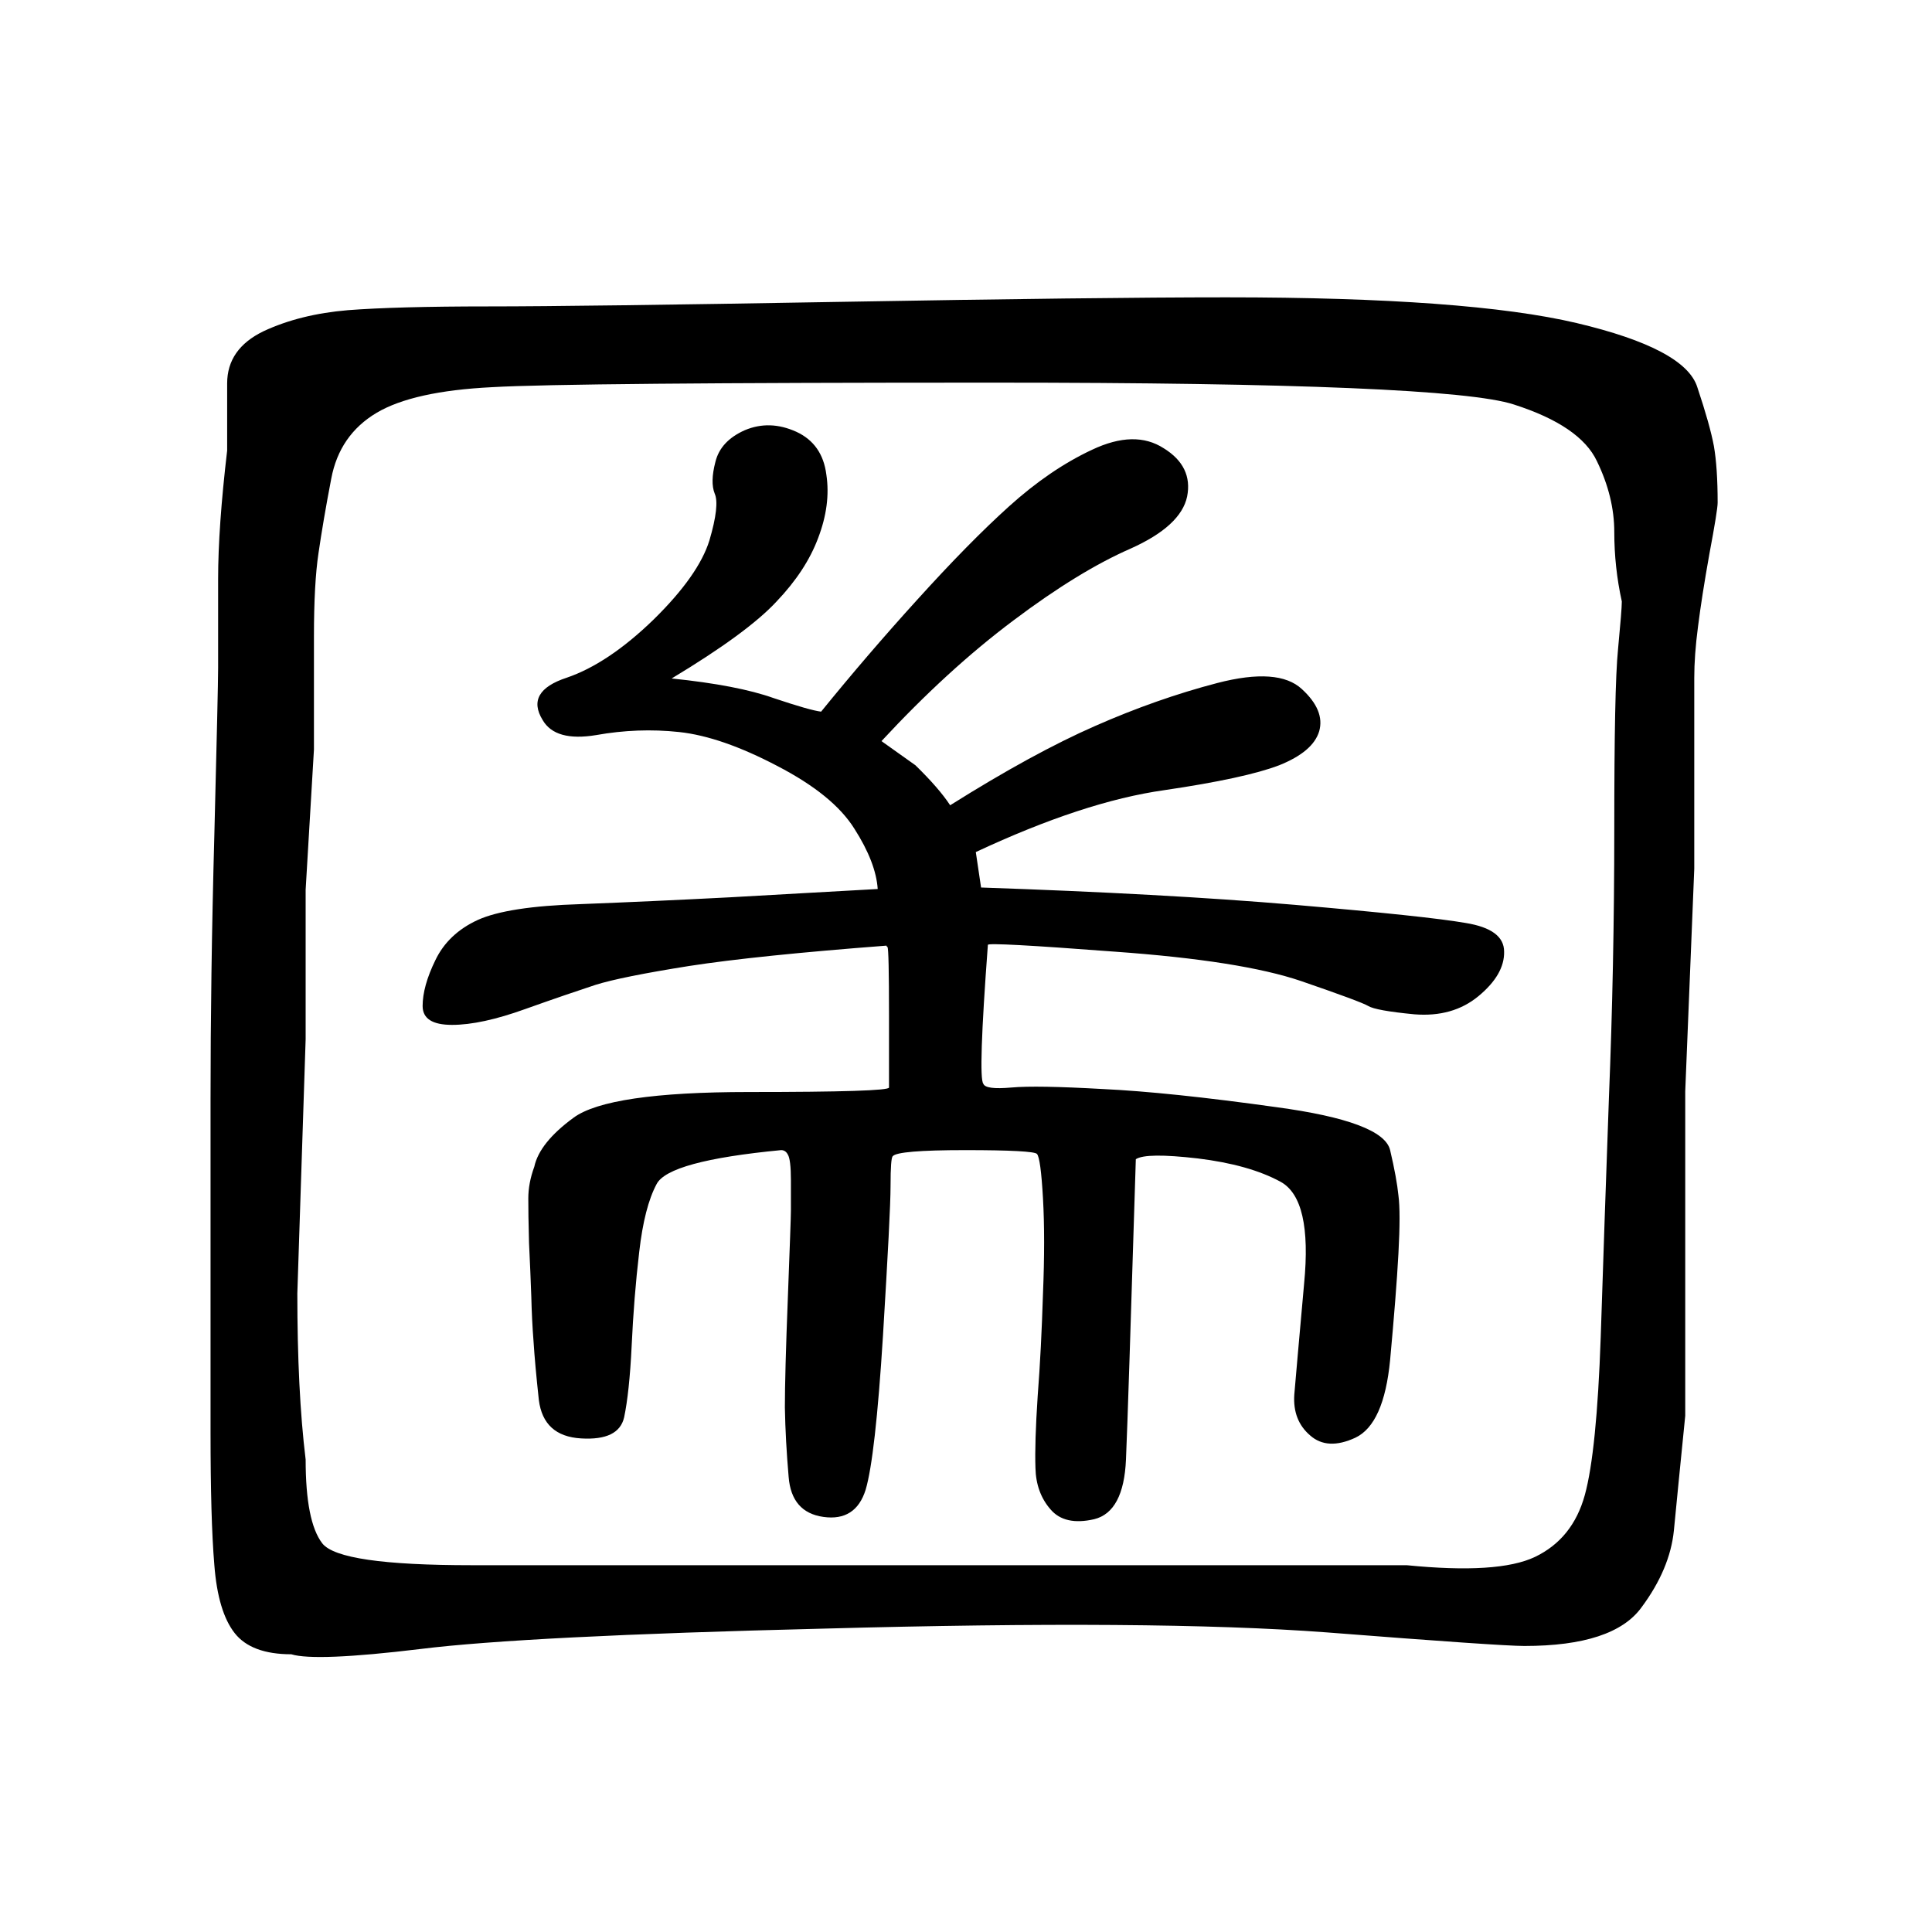 <?xml version="1.0" encoding="UTF-8"?>
<svg xmlns="http://www.w3.org/2000/svg" xmlns:xlink="http://www.w3.org/1999/xlink" width="40pt" height="40pt" viewBox="0 0 40 40" version="1.1">
<defs>
<g>
<symbol overflow="visible" id="glyph0-0">
<path style="stroke:none;" d="M 1 -26.859 L 18.531 -26.859 L 18.531 0 L 1 0 L 1 -26.859 Z M 9.766 -13.594 L 17.797 -26.141 L 1.641 -26.141 L 9.766 -13.594 Z M 17.906 -1.016 L 17.906 -25.906 L 9.906 -13.375 L 17.906 -1.016 Z M 1.625 -0.859 L 9.625 -13.375 L 1.625 -25.75 L 1.625 -0.859 Z M 1.859 -0.781 L 17.781 -0.781 L 9.766 -13.172 L 1.859 -0.781 Z M 1.859 -0.781 "/>
</symbol>
<symbol overflow="visible" id="glyph0-1">
<path style="stroke:none;" d="M 4.359 -3.344 C 4.359 -6.301 4.359 -8.602 4.359 -10.25 C 4.359 -11.895 4.383 -13.719 4.438 -15.719 C 4.488 -17.727 4.516 -18.879 4.516 -19.172 C 4.516 -19.461 4.516 -19.66 4.516 -19.766 C 4.516 -19.898 4.516 -20.316 4.516 -21.016 C 4.516 -21.723 4.578 -22.609 4.703 -23.672 C 4.703 -24.129 4.703 -24.594 4.703 -25.062 C 4.703 -25.539 4.953 -25.898 5.453 -26.141 C 5.961 -26.379 6.547 -26.523 7.203 -26.578 C 7.859 -26.629 8.828 -26.656 10.109 -26.656 C 11.398 -26.656 13.82 -26.688 17.375 -26.75 C 20.938 -26.812 23.609 -26.844 25.391 -26.844 C 28.734 -26.844 31.148 -26.664 32.641 -26.312 C 34.141 -25.957 34.973 -25.516 35.141 -24.984 C 35.316 -24.461 35.43 -24.055 35.484 -23.766 C 35.535 -23.473 35.562 -23.082 35.562 -22.594 C 35.562 -22.488 35.504 -22.133 35.391 -21.531 C 35.285 -20.938 35.207 -20.438 35.156 -20.031 C 35.102 -19.625 35.078 -19.27 35.078 -18.969 C 35.078 -18.676 35.078 -18.305 35.078 -17.859 L 35.078 -15.016 L 34.891 -10.406 L 34.891 -5.469 L 34.891 -3.688 C 34.785 -2.633 34.707 -1.844 34.656 -1.312 C 34.602 -0.781 34.379 -0.25 33.984 0.281 C 33.598 0.812 32.789 1.078 31.562 1.078 C 31.227 1.078 29.863 0.984 27.469 0.797 C 25.082 0.617 21.609 0.594 17.047 0.719 C 12.93 0.82 10.148 0.961 8.703 1.141 C 7.254 1.316 6.363 1.352 6.031 1.25 C 5.477 1.25 5.086 1.102 4.859 0.812 C 4.629 0.52 4.488 0.051 4.438 -0.594 C 4.383 -1.25 4.359 -2.164 4.359 -3.344 Z M 6.328 -11.484 L 6.156 -6.219 C 6.156 -4.883 6.211 -3.738 6.328 -2.781 C 6.328 -1.926 6.441 -1.348 6.672 -1.047 C 6.91 -0.742 7.941 -0.594 9.766 -0.594 C 11.586 -0.594 13.18 -0.594 14.547 -0.594 L 19.859 -0.594 C 21.348 -0.594 24.438 -0.594 29.125 -0.594 C 30.383 -0.469 31.27 -0.523 31.781 -0.766 C 32.301 -1.016 32.645 -1.441 32.812 -2.047 C 32.977 -2.648 33.086 -3.738 33.141 -5.312 C 33.191 -6.883 33.25 -8.547 33.312 -10.297 C 33.383 -12.055 33.422 -13.906 33.422 -15.844 C 33.422 -17.781 33.445 -19.02 33.5 -19.562 C 33.551 -20.102 33.578 -20.43 33.578 -20.547 C 33.473 -21.023 33.422 -21.504 33.422 -21.984 C 33.422 -22.473 33.301 -22.961 33.062 -23.453 C 32.832 -23.941 32.258 -24.332 31.344 -24.625 C 30.426 -24.926 26.832 -25.078 20.562 -25.078 C 14.727 -25.078 11.27 -25.047 10.188 -24.984 C 9.102 -24.93 8.305 -24.754 7.797 -24.453 C 7.285 -24.148 6.973 -23.695 6.859 -23.094 C 6.742 -22.488 6.656 -21.973 6.594 -21.547 C 6.531 -21.129 6.5 -20.555 6.5 -19.828 L 6.5 -17.484 L 6.328 -14.578 C 6.328 -14.441 6.328 -13.41 6.328 -11.484 Z M 18.172 -14.594 C 18.148 -14.957 17.988 -15.375 17.688 -15.844 C 17.395 -16.312 16.863 -16.742 16.094 -17.141 C 15.32 -17.547 14.645 -17.781 14.062 -17.844 C 13.488 -17.906 12.914 -17.883 12.344 -17.781 C 11.781 -17.688 11.41 -17.789 11.234 -18.094 C 10.992 -18.488 11.16 -18.781 11.734 -18.969 C 12.305 -19.164 12.906 -19.566 13.531 -20.172 C 14.156 -20.785 14.539 -21.332 14.688 -21.812 C 14.832 -22.301 14.867 -22.625 14.797 -22.781 C 14.734 -22.938 14.738 -23.156 14.812 -23.438 C 14.883 -23.727 15.086 -23.945 15.422 -24.094 C 15.766 -24.238 16.117 -24.227 16.484 -24.062 C 16.848 -23.895 17.055 -23.598 17.109 -23.172 C 17.172 -22.754 17.113 -22.316 16.938 -21.859 C 16.77 -21.41 16.484 -20.973 16.078 -20.547 C 15.68 -20.117 14.957 -19.586 13.906 -18.953 C 14.82 -18.859 15.523 -18.723 16.016 -18.547 C 16.516 -18.379 16.844 -18.285 17 -18.266 C 17.625 -19.035 18.289 -19.812 19 -20.594 C 19.707 -21.375 20.336 -22.016 20.891 -22.516 C 21.453 -23.023 22.023 -23.414 22.609 -23.688 C 23.203 -23.969 23.695 -23.977 24.094 -23.719 C 24.5 -23.469 24.66 -23.133 24.578 -22.719 C 24.492 -22.312 24.102 -21.953 23.406 -21.641 C 22.707 -21.336 21.898 -20.844 20.984 -20.156 C 20.066 -19.469 19.156 -18.633 18.25 -17.656 L 18.953 -17.156 C 19.273 -16.844 19.516 -16.566 19.672 -16.328 C 20.816 -17.047 21.816 -17.594 22.672 -17.969 C 23.523 -18.344 24.367 -18.641 25.203 -18.859 C 26.047 -19.078 26.629 -19.035 26.953 -18.734 C 27.273 -18.441 27.395 -18.148 27.312 -17.859 C 27.227 -17.578 26.953 -17.344 26.484 -17.156 C 26.016 -16.977 25.223 -16.805 24.109 -16.641 C 22.992 -16.484 21.691 -16.055 20.203 -15.359 L 20.312 -14.625 L 20.312 -14.625 C 22.82 -14.539 24.988 -14.422 26.812 -14.266 C 28.633 -14.109 29.812 -13.984 30.344 -13.891 C 30.875 -13.805 31.141 -13.609 31.141 -13.297 C 31.148 -12.984 30.973 -12.676 30.609 -12.375 C 30.254 -12.082 29.812 -11.957 29.281 -12 C 28.75 -12.051 28.43 -12.109 28.328 -12.172 C 28.223 -12.234 27.758 -12.406 26.938 -12.688 C 26.113 -12.969 24.828 -13.172 23.078 -13.297 C 21.328 -13.43 20.453 -13.477 20.453 -13.438 C 20.316 -11.602 20.285 -10.645 20.359 -10.562 C 20.391 -10.477 20.582 -10.453 20.938 -10.484 C 21.289 -10.516 21.922 -10.504 22.828 -10.453 C 23.742 -10.41 24.941 -10.285 26.422 -10.078 C 27.898 -9.879 28.688 -9.582 28.781 -9.188 C 28.875 -8.789 28.93 -8.477 28.953 -8.25 C 28.984 -8.02 28.984 -7.617 28.953 -7.047 C 28.922 -6.473 28.863 -5.738 28.781 -4.844 C 28.695 -3.957 28.457 -3.422 28.062 -3.234 C 27.676 -3.055 27.363 -3.07 27.125 -3.281 C 26.883 -3.488 26.773 -3.77 26.797 -4.125 C 26.828 -4.488 26.895 -5.254 27 -6.422 C 27.113 -7.586 26.953 -8.289 26.516 -8.531 C 26.078 -8.77 25.504 -8.93 24.797 -9.016 C 24.086 -9.098 23.66 -9.094 23.516 -9 C 23.41 -5.582 23.344 -3.508 23.312 -2.781 C 23.281 -2.062 23.062 -1.648 22.656 -1.547 C 22.25 -1.453 21.945 -1.52 21.75 -1.75 C 21.551 -1.977 21.445 -2.266 21.438 -2.609 C 21.426 -2.953 21.441 -3.445 21.484 -4.094 C 21.535 -4.75 21.57 -5.457 21.594 -6.219 C 21.625 -6.977 21.625 -7.633 21.594 -8.188 C 21.562 -8.75 21.52 -9.055 21.469 -9.109 C 21.426 -9.16 20.93 -9.188 19.984 -9.188 C 19.047 -9.188 18.547 -9.145 18.484 -9.062 C 18.453 -9.039 18.438 -8.836 18.438 -8.453 C 18.438 -8.066 18.383 -7.031 18.281 -5.344 C 18.176 -3.664 18.055 -2.602 17.922 -2.156 C 17.785 -1.719 17.492 -1.531 17.047 -1.594 C 16.609 -1.656 16.367 -1.93 16.328 -2.422 C 16.285 -2.922 16.258 -3.398 16.25 -3.859 C 16.25 -4.316 16.27 -5.078 16.312 -6.141 C 16.352 -7.211 16.375 -7.812 16.375 -7.938 C 16.375 -8.062 16.375 -8.27 16.375 -8.562 C 16.375 -8.852 16.352 -9.031 16.312 -9.094 C 16.281 -9.156 16.234 -9.188 16.172 -9.188 C 14.617 -9.039 13.758 -8.805 13.594 -8.484 C 13.426 -8.172 13.305 -7.703 13.234 -7.078 C 13.16 -6.453 13.109 -5.805 13.078 -5.141 C 13.047 -4.484 12.992 -3.988 12.922 -3.656 C 12.848 -3.332 12.551 -3.188 12.031 -3.219 C 11.508 -3.25 11.219 -3.516 11.156 -4.016 C 11.102 -4.516 11.066 -4.914 11.047 -5.219 C 11.023 -5.52 11.008 -5.832 11 -6.156 C 10.988 -6.488 10.973 -6.859 10.953 -7.266 C 10.941 -7.68 10.938 -7.988 10.938 -8.188 C 10.938 -8.395 10.977 -8.613 11.062 -8.844 C 11.133 -9.176 11.406 -9.516 11.875 -9.859 C 12.352 -10.211 13.562 -10.391 15.5 -10.391 C 17.438 -10.391 18.406 -10.422 18.406 -10.484 C 18.406 -10.555 18.406 -11.051 18.406 -11.969 C 18.406 -12.895 18.395 -13.367 18.375 -13.391 C 18.352 -13.41 18.348 -13.422 18.359 -13.422 C 16.566 -13.285 15.203 -13.145 14.266 -13 C 13.336 -12.852 12.691 -12.723 12.328 -12.609 C 11.973 -12.492 11.488 -12.328 10.875 -12.109 C 10.27 -11.891 9.766 -11.781 9.359 -11.781 C 8.953 -11.781 8.75 -11.91 8.75 -12.172 C 8.75 -12.441 8.836 -12.758 9.016 -13.125 C 9.191 -13.488 9.484 -13.766 9.891 -13.953 C 10.305 -14.141 11.016 -14.25 12.016 -14.281 C 13.016 -14.32 14.047 -14.367 15.109 -14.422 C 16.18 -14.484 17.203 -14.539 18.172 -14.594 Z M 18.172 -14.594 "/>
</symbol>
</g>
</defs>
<g id="surface0">
<g style="fill:rgb(0%,0%,0%);fill-opacity:1;">
  <use xlink:href="#glyph0-1" x="0" y="33"/>
</g>
</g>
</svg>
